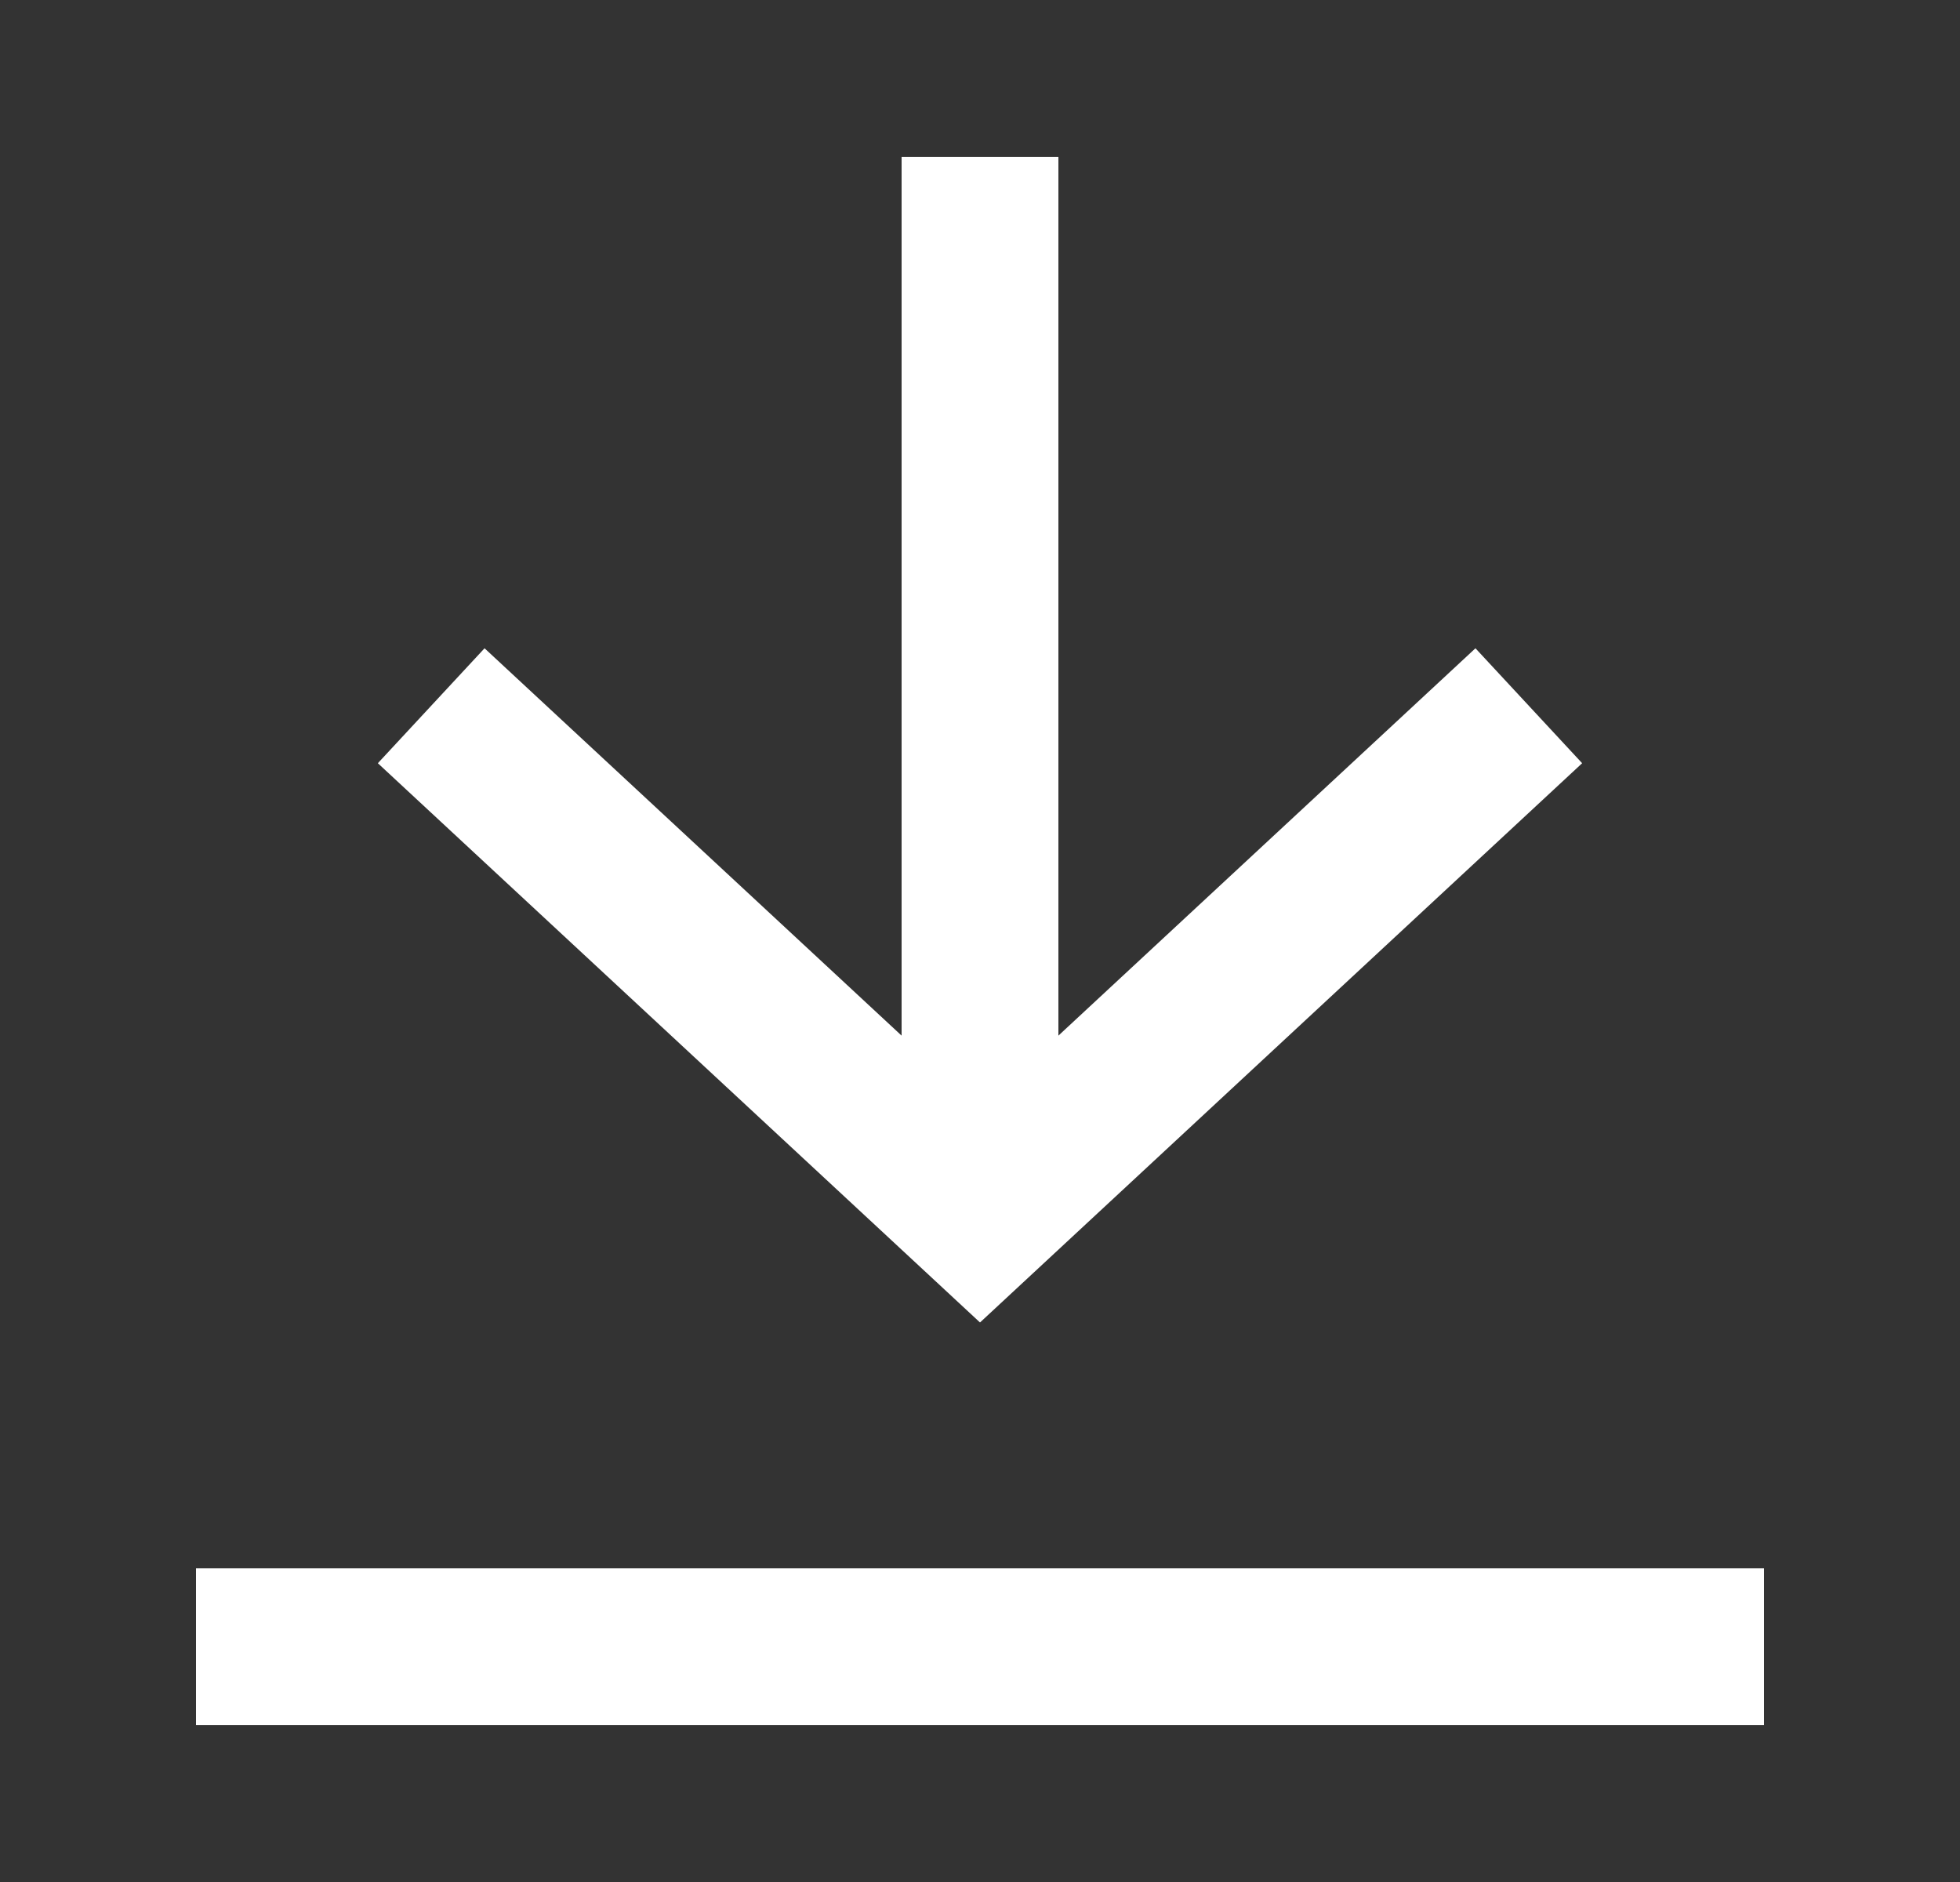 <svg width="25" height="24" viewBox="0 0 25 24" fill="none" xmlns="http://www.w3.org/2000/svg">
<rect x="0" y="0" width="25" height="24" fill="#333333" stroke="none"/>
<rect x="12" y="14.5" width="12" height="1" transform="rotate(-90 12 14.5)" fill="white" stroke="white"/>
<rect x="3" y="20.5" width="19" height="1" fill="white" stroke="white"/>
<path d="M19.5 9L12.5 15.5L5.5 9" stroke="white" stroke-width="2"/>
</svg>
